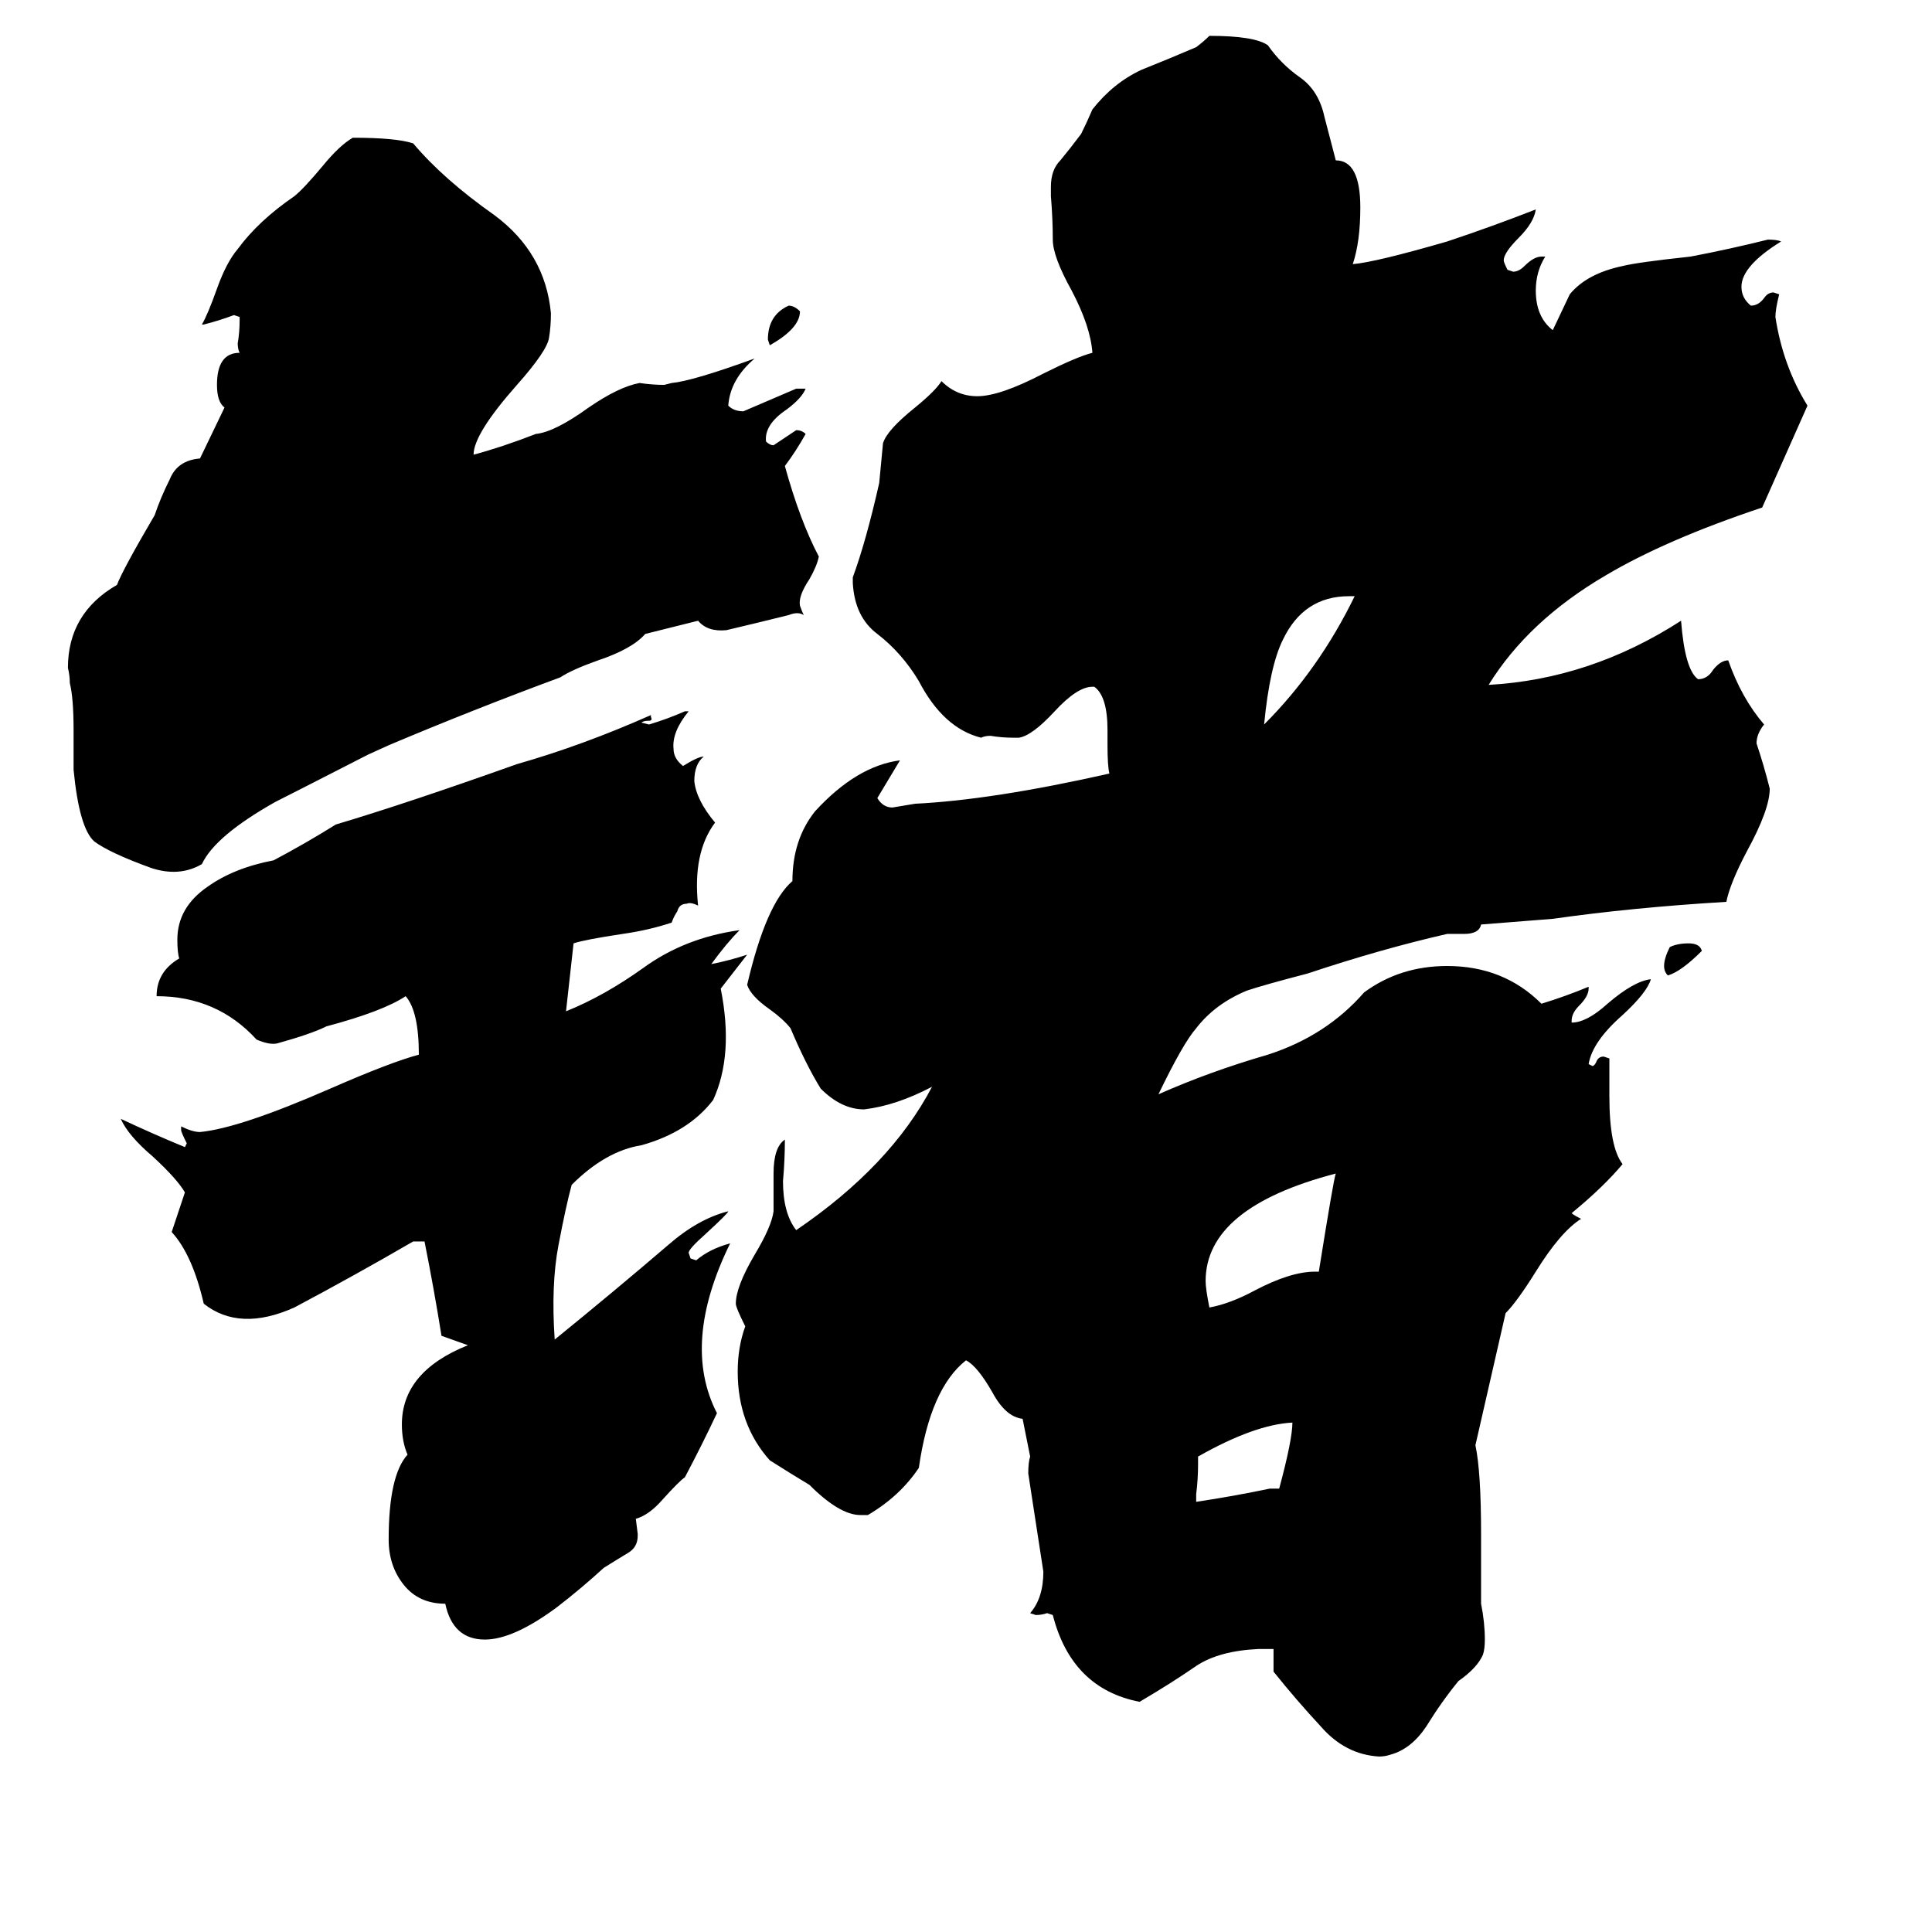 <svg xmlns="http://www.w3.org/2000/svg" viewBox="0 -800 1024 1024">
	<path fill="#000000" d="M424 -635Q424 -626 408 -617L407 -620Q407 -633 418 -638Q421 -638 424 -635ZM119 -584Q115 -587 115 -596Q115 -613 127 -613Q126 -615 126 -618Q127 -624 127 -630V-632L124 -633Q116 -630 108 -628H107Q110 -633 115 -647Q120 -661 126 -668Q137 -683 156 -696Q161 -700 171 -712Q180 -723 187 -727Q210 -727 219 -724Q235 -705 262 -686Q289 -666 292 -634Q292 -627 291 -621Q290 -614 274 -596Q251 -570 251 -559Q266 -563 284 -570Q294 -571 312 -584Q328 -595 339 -597Q346 -596 352 -596L356 -597Q367 -598 400 -610Q387 -599 386 -585Q389 -582 394 -582Q408 -588 422 -594Q425 -594 427 -594Q425 -589 417 -583Q405 -575 406 -566Q408 -564 410 -564Q416 -568 422 -572Q425 -572 427 -570Q422 -561 416 -553Q424 -524 434 -505Q433 -500 429 -493Q423 -484 424 -479Q425 -476 426 -474Q423 -476 418 -474Q402 -470 385 -466Q375 -465 370 -471L342 -464Q335 -456 317 -450Q303 -445 297 -441Q251 -424 206 -405L195 -400Q154 -379 146 -375Q114 -357 107 -342Q95 -335 80 -340Q58 -348 50 -354Q42 -361 39 -392V-413Q39 -430 37 -438Q37 -442 36 -446Q36 -475 62 -490Q65 -498 82 -527Q85 -536 90 -546Q94 -556 106 -557ZM338 13V14Q338 20 333 23Q328 26 320 31Q308 42 295 52Q272 69 257 69Q240 69 236 50Q222 50 214 40Q206 30 206 16Q206 -18 216 -29Q213 -36 213 -45Q213 -73 248 -87L234 -92Q230 -117 225 -142H219Q188 -124 156 -107Q127 -94 108 -109Q102 -135 91 -147L98 -168Q94 -175 81 -187Q68 -198 64 -207Q81 -199 98 -192L99 -194Q96 -200 96 -201V-203Q102 -200 106 -200Q127 -202 175 -223Q207 -237 222 -241Q222 -264 215 -272Q203 -264 173 -256Q165 -252 147 -247Q143 -246 136 -249Q115 -272 83 -272Q83 -285 95 -292Q94 -295 94 -302Q94 -319 110 -330Q124 -340 145 -344Q162 -353 178 -363Q215 -374 274 -395Q309 -405 345 -421V-420Q346 -418 344 -418Q341 -418 340 -417L344 -416Q354 -419 363 -423H365Q356 -412 357 -403Q357 -398 362 -394Q370 -399 373 -399Q368 -395 368 -386Q369 -376 379 -364Q367 -348 370 -320Q366 -322 364 -321Q360 -321 359 -317Q357 -314 356 -311Q344 -307 330 -305Q310 -302 304 -300Q302 -282 300 -264Q320 -272 341 -287Q363 -303 392 -307Q385 -300 377 -289Q387 -291 396 -294Q389 -285 382 -276Q389 -241 378 -217Q365 -200 340 -193Q321 -190 303 -172Q300 -161 296 -140Q292 -119 294 -90Q326 -116 354 -140Q370 -154 386 -158Q386 -157 374 -146Q365 -138 365 -136L366 -133L369 -132Q376 -138 387 -141Q361 -88 380 -51Q372 -34 363 -17Q360 -15 351 -5Q344 3 337 5ZM902 -296Q891 -285 884 -283Q882 -285 882 -288Q882 -292 885 -298Q889 -300 895 -300Q901 -300 902 -296ZM718 -484H715Q691 -484 680 -461Q673 -447 670 -416Q699 -445 718 -484ZM673 -11H678Q685 -37 685 -46Q665 -45 635 -28V-24Q635 -16 634 -8V-4Q654 -7 673 -11ZM697 -126H699Q707 -176 708 -178Q639 -160 639 -121Q639 -117 641 -107Q652 -109 665 -116Q684 -126 697 -126ZM542 -48Q533 -49 526 -62Q518 -76 512 -79Q493 -64 487 -22Q477 -7 460 3H456Q445 3 429 -13Q419 -19 408 -26Q391 -45 391 -73Q391 -86 395 -97Q390 -107 390 -109Q390 -118 400 -135Q409 -150 410 -158V-178Q410 -192 416 -196Q416 -185 415 -174Q415 -157 422 -148Q472 -182 494 -224Q475 -214 458 -212Q446 -212 435 -223Q427 -236 419 -255Q415 -260 408 -265Q398 -272 396 -278Q406 -321 420 -333Q420 -355 432 -370Q454 -394 477 -397Q471 -387 465 -377Q468 -372 473 -372Q479 -373 485 -374Q526 -376 588 -390Q587 -394 587 -405V-413Q587 -431 580 -436H579Q571 -436 559 -423Q547 -410 540 -409H537Q531 -409 525 -410Q522 -410 520 -409Q500 -414 487 -439Q478 -454 465 -464Q453 -473 452 -491V-494Q459 -513 466 -544Q467 -554 468 -565Q470 -572 485 -584Q496 -593 499 -598Q507 -590 518 -590Q530 -590 553 -602Q571 -611 579 -613Q578 -627 568 -646Q558 -664 558 -673Q558 -684 557 -696V-701Q557 -710 562 -715Q567 -721 573 -729Q576 -735 579 -742Q590 -756 605 -763Q620 -769 634 -775Q638 -778 641 -781Q665 -781 672 -776Q679 -766 689 -759Q699 -752 702 -738L708 -715Q721 -715 721 -690Q721 -672 717 -660Q729 -661 767 -672Q791 -680 814 -689Q813 -682 805 -674Q797 -666 797 -662Q797 -661 799 -657L802 -656Q805 -656 808 -659Q813 -664 817 -664H819Q814 -656 814 -646Q814 -632 823 -625Q831 -642 832 -644Q841 -655 860 -659Q868 -661 896 -664Q917 -668 937 -673Q942 -673 944 -672Q923 -659 923 -648Q923 -642 928 -638Q932 -638 935 -642Q937 -645 940 -645L943 -644Q941 -636 941 -632Q945 -606 958 -585Q946 -558 934 -531Q883 -514 851 -495Q810 -471 789 -437Q843 -440 891 -471Q893 -445 900 -440Q905 -440 908 -445Q912 -450 916 -450Q923 -430 935 -416Q931 -411 931 -406Q935 -394 938 -382Q938 -371 926 -349Q917 -332 915 -322Q865 -319 823 -313L785 -310Q784 -305 776 -305H767Q732 -297 693 -284Q670 -278 661 -275Q644 -268 634 -255Q627 -247 614 -220Q641 -232 672 -241Q703 -251 723 -274Q742 -288 767 -288Q797 -288 817 -268Q830 -272 842 -277V-276Q842 -272 837 -267Q833 -263 833 -259V-258Q841 -258 852 -268Q866 -280 875 -281Q873 -274 860 -262Q844 -248 842 -236L844 -235Q845 -235 846 -237Q847 -240 850 -240L853 -239V-219Q853 -192 860 -183Q850 -171 833 -157Q834 -156 838 -154Q827 -147 814 -126Q804 -110 798 -104L782 -34Q785 -20 785 13V50Q787 60 787 69Q787 74 786 77Q783 84 773 91Q764 102 756 115Q748 127 737 130Q734 131 731 131Q713 130 700 115Q687 101 675 86V74H667Q646 75 634 83Q621 92 604 102Q568 95 558 56L555 55Q552 56 549 56L546 55Q553 47 553 33Q549 7 545 -19Q545 -25 546 -28Z"/>
</svg>